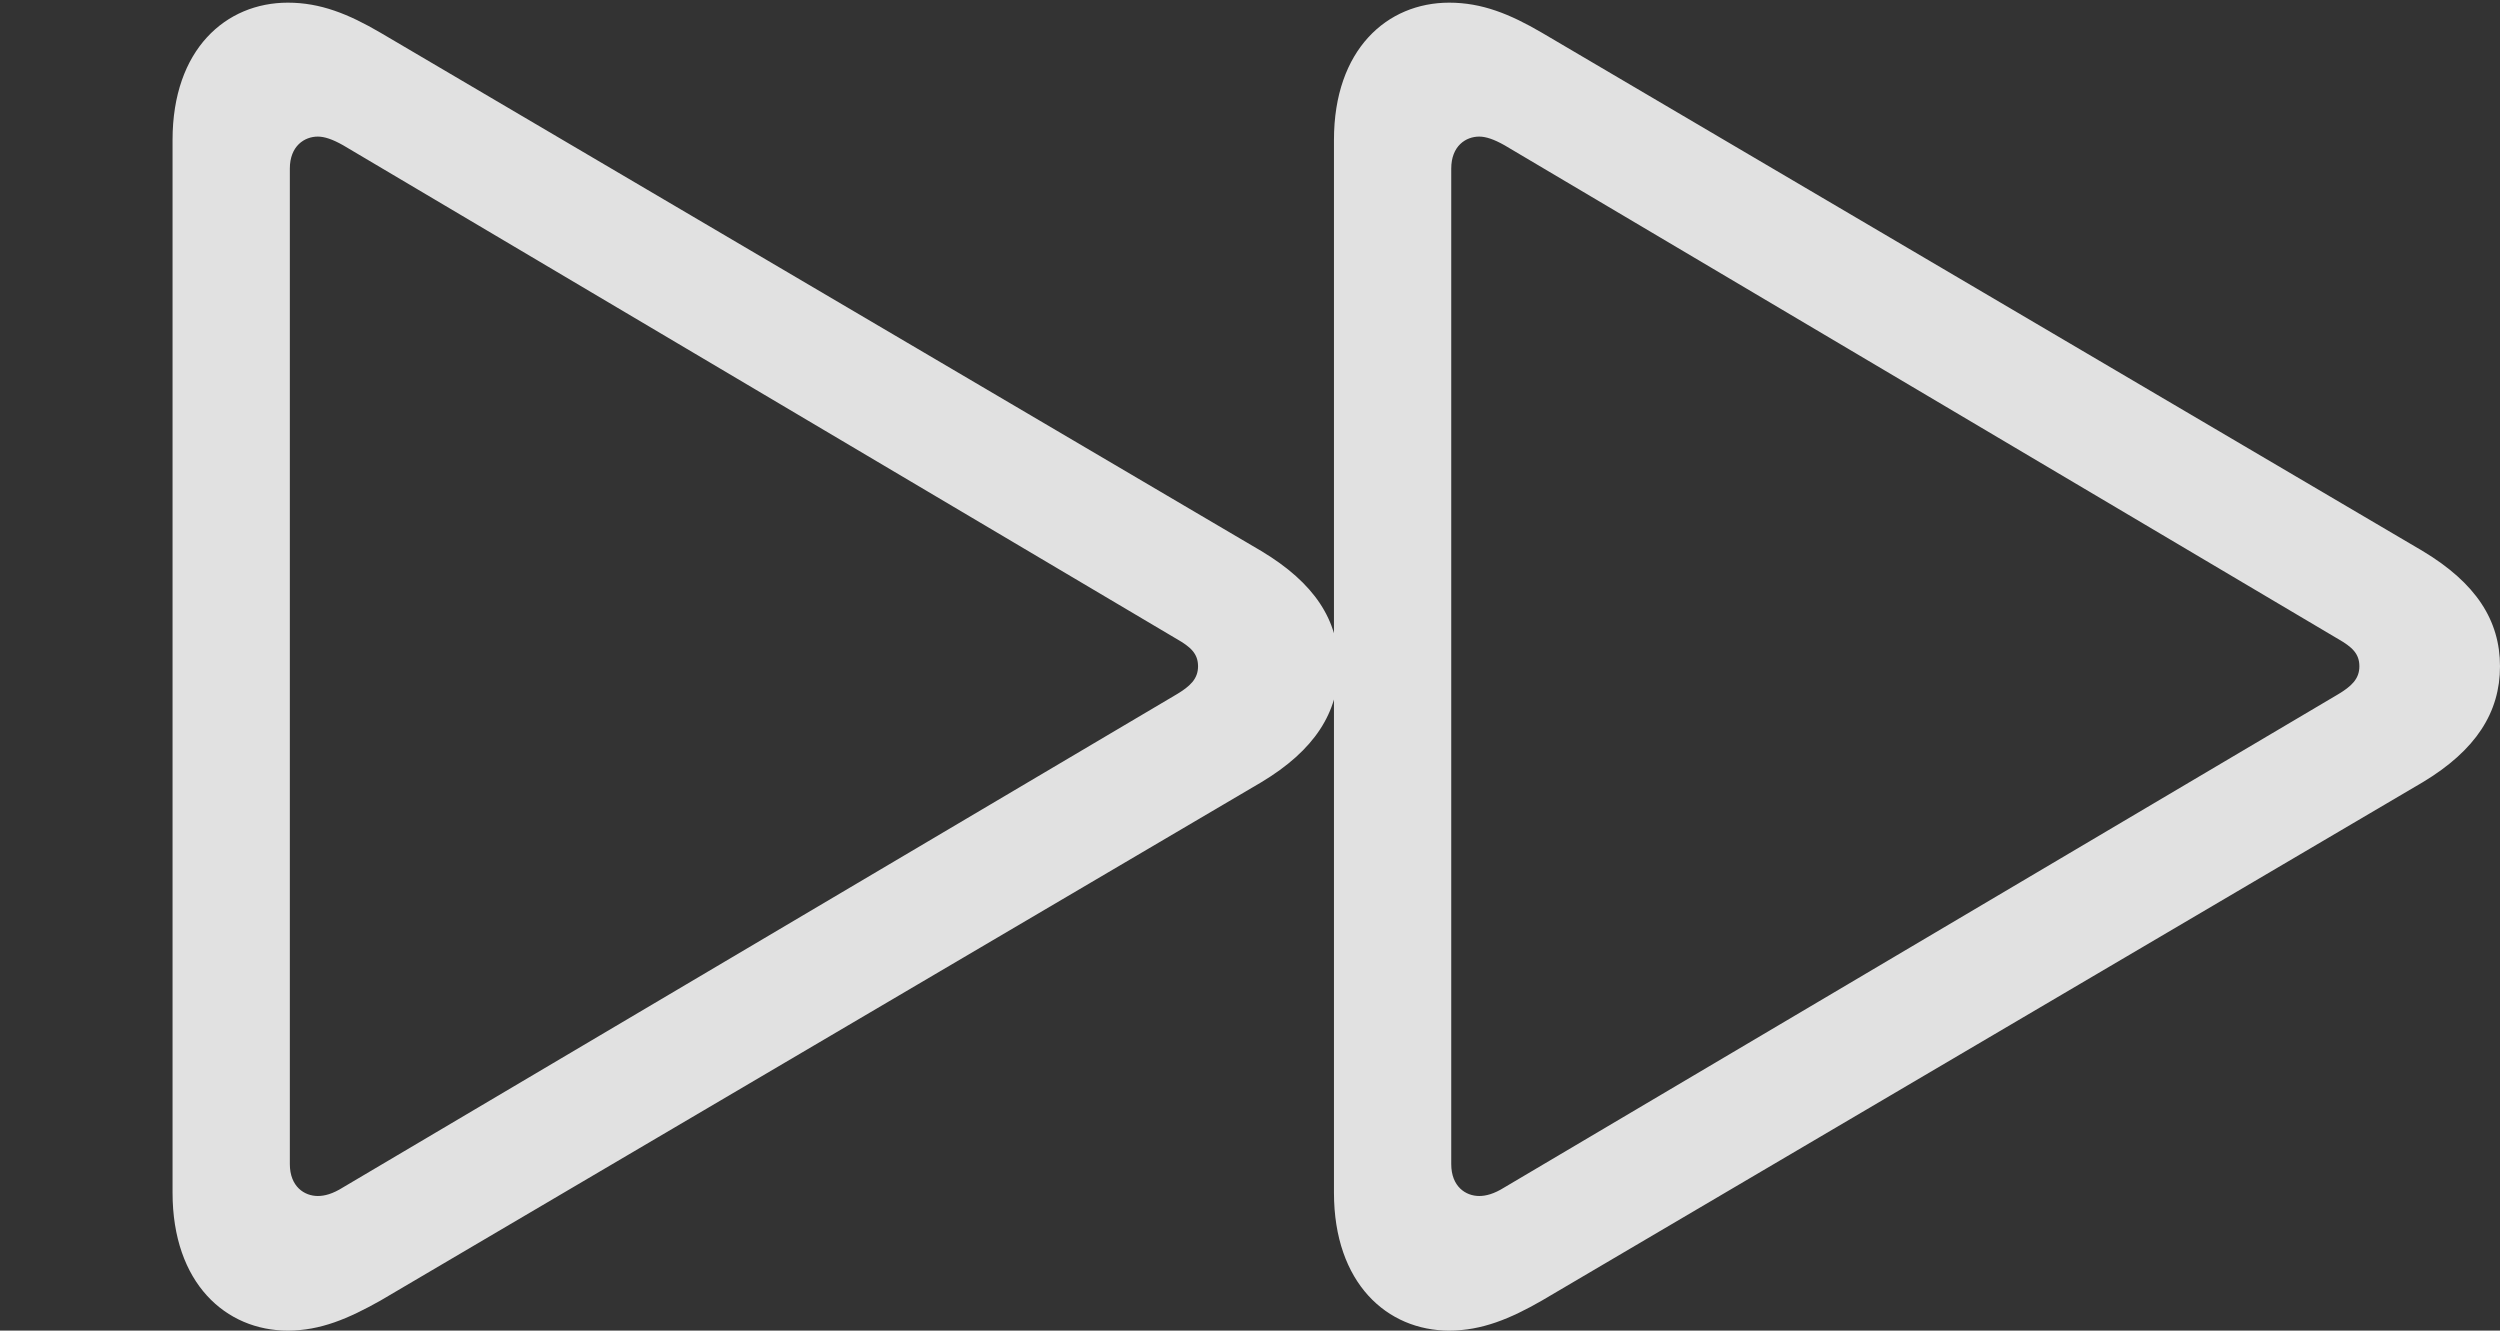 <?xml version="1.0" encoding="UTF-8"?>
<!--Generator: Apple Native CoreSVG 232.5-->
<!DOCTYPE svg
PUBLIC "-//W3C//DTD SVG 1.1//EN"
       "http://www.w3.org/Graphics/SVG/1.1/DTD/svg11.dtd">
<svg version="1.1" xmlns="http://www.w3.org/2000/svg" xmlns:xlink="http://www.w3.org/1999/xlink" width="36.641" height="19.502">
 <rect width="100%" height="100%" fill="#333333" stroke="none"/>
 <g>
  <rect height="19.502" opacity="0" width="36.641" x="0" y="0"/>
  <path d="M4.219 19.502C4.697 19.502 5.107 19.326 5.576 19.062L18.486 11.465C19.268 10.996 19.619 10.44 19.619 9.766C19.619 9.092 19.268 8.545 18.486 8.076L5.576 0.479C5.107 0.205 4.697 0.039 4.219 0.039C3.311 0.039 2.529 0.723 2.529 2.051L2.529 17.48C2.529 18.809 3.311 19.502 4.219 19.502ZM4.658 17.529C4.463 17.529 4.248 17.393 4.248 17.061L4.248 2.471C4.248 2.139 4.463 2.002 4.658 2.002C4.756 2.002 4.873 2.041 5.029 2.129L17.246 9.365C17.451 9.482 17.559 9.58 17.559 9.766C17.559 9.951 17.441 10.059 17.246 10.176L5.029 17.402C4.873 17.5 4.756 17.529 4.658 17.529ZM21.24 19.502C21.719 19.502 22.139 19.326 22.598 19.062L35.508 11.465C36.289 10.996 36.641 10.44 36.641 9.766C36.641 9.092 36.289 8.545 35.508 8.076L22.598 0.479C22.129 0.205 21.719 0.039 21.24 0.039C20.332 0.039 19.551 0.723 19.551 2.051L19.551 17.48C19.551 18.809 20.332 19.502 21.24 19.502ZM21.68 17.529C21.484 17.529 21.27 17.393 21.27 17.061L21.27 2.471C21.27 2.139 21.484 2.002 21.68 2.002C21.777 2.002 21.895 2.041 22.051 2.129L34.268 9.365C34.473 9.482 34.58 9.58 34.58 9.766C34.58 9.951 34.463 10.059 34.268 10.176L22.051 17.402C21.895 17.5 21.777 17.529 21.68 17.529Z" fill="#ffffff" fill-opacity="0.85"/>
 </g>
</svg>
